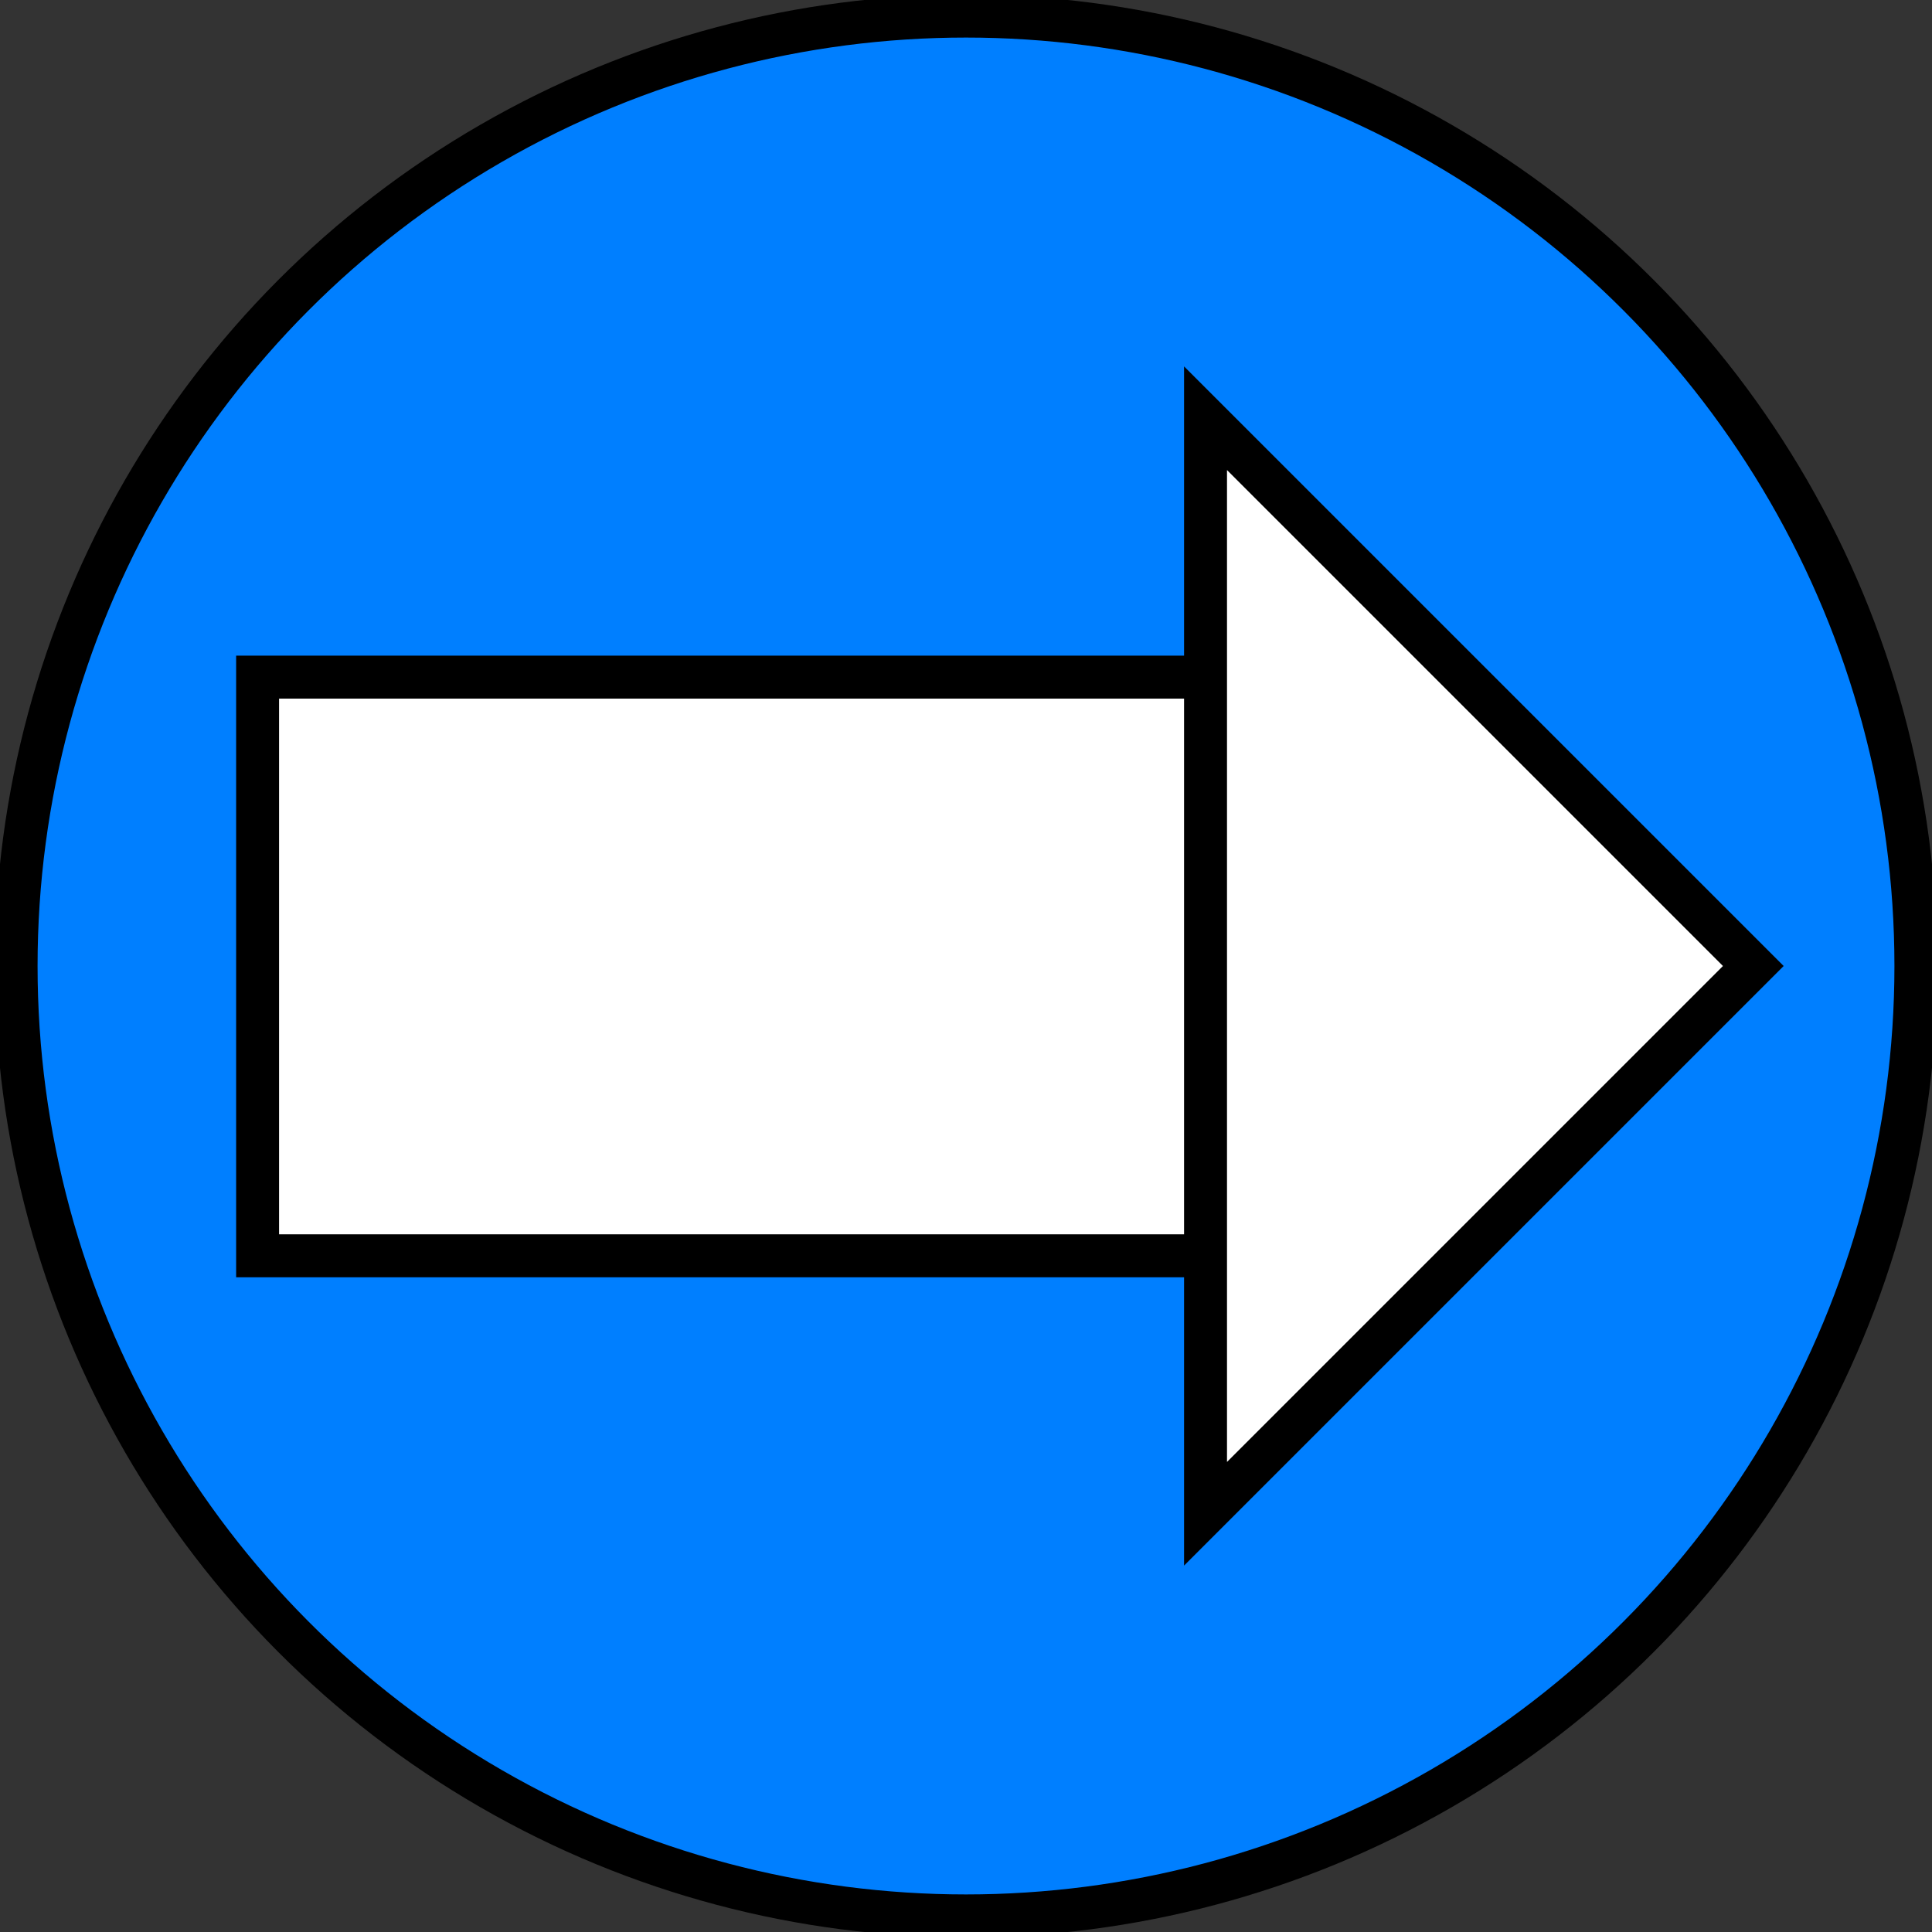 <svg width="60" height="60" xmlns="http://www.w3.org/2000/svg">
 <rect width="100%" height="100%" fill="#333333" stroke="none"/>
 <g id="Layer_1">
  <title>Layer1</title>
  <g transform="rotate(-180 30 30)" id="svg_4">
   <ellipse stroke="null" ry="29.5" rx="29.5" id="svg_1" cy="30" cx="30" stroke-width="1pt" fill="#007fff"/>
   <g id="svg_3">
    <rect id="svg_2" height="17.971" width="30" y="21" x="22" stroke-width="1pt" stroke="null" fill="#ffffff"/>
    <path transform="rotate(45 22.561 30)" id="svg_16" d="m10.532,42.029l0,-24.058l24.058,24.058l-24.058,0z" stroke-width="1pt" stroke="null" fill="#ffffff"/>
   </g>
  </g>
 </g>

</svg>